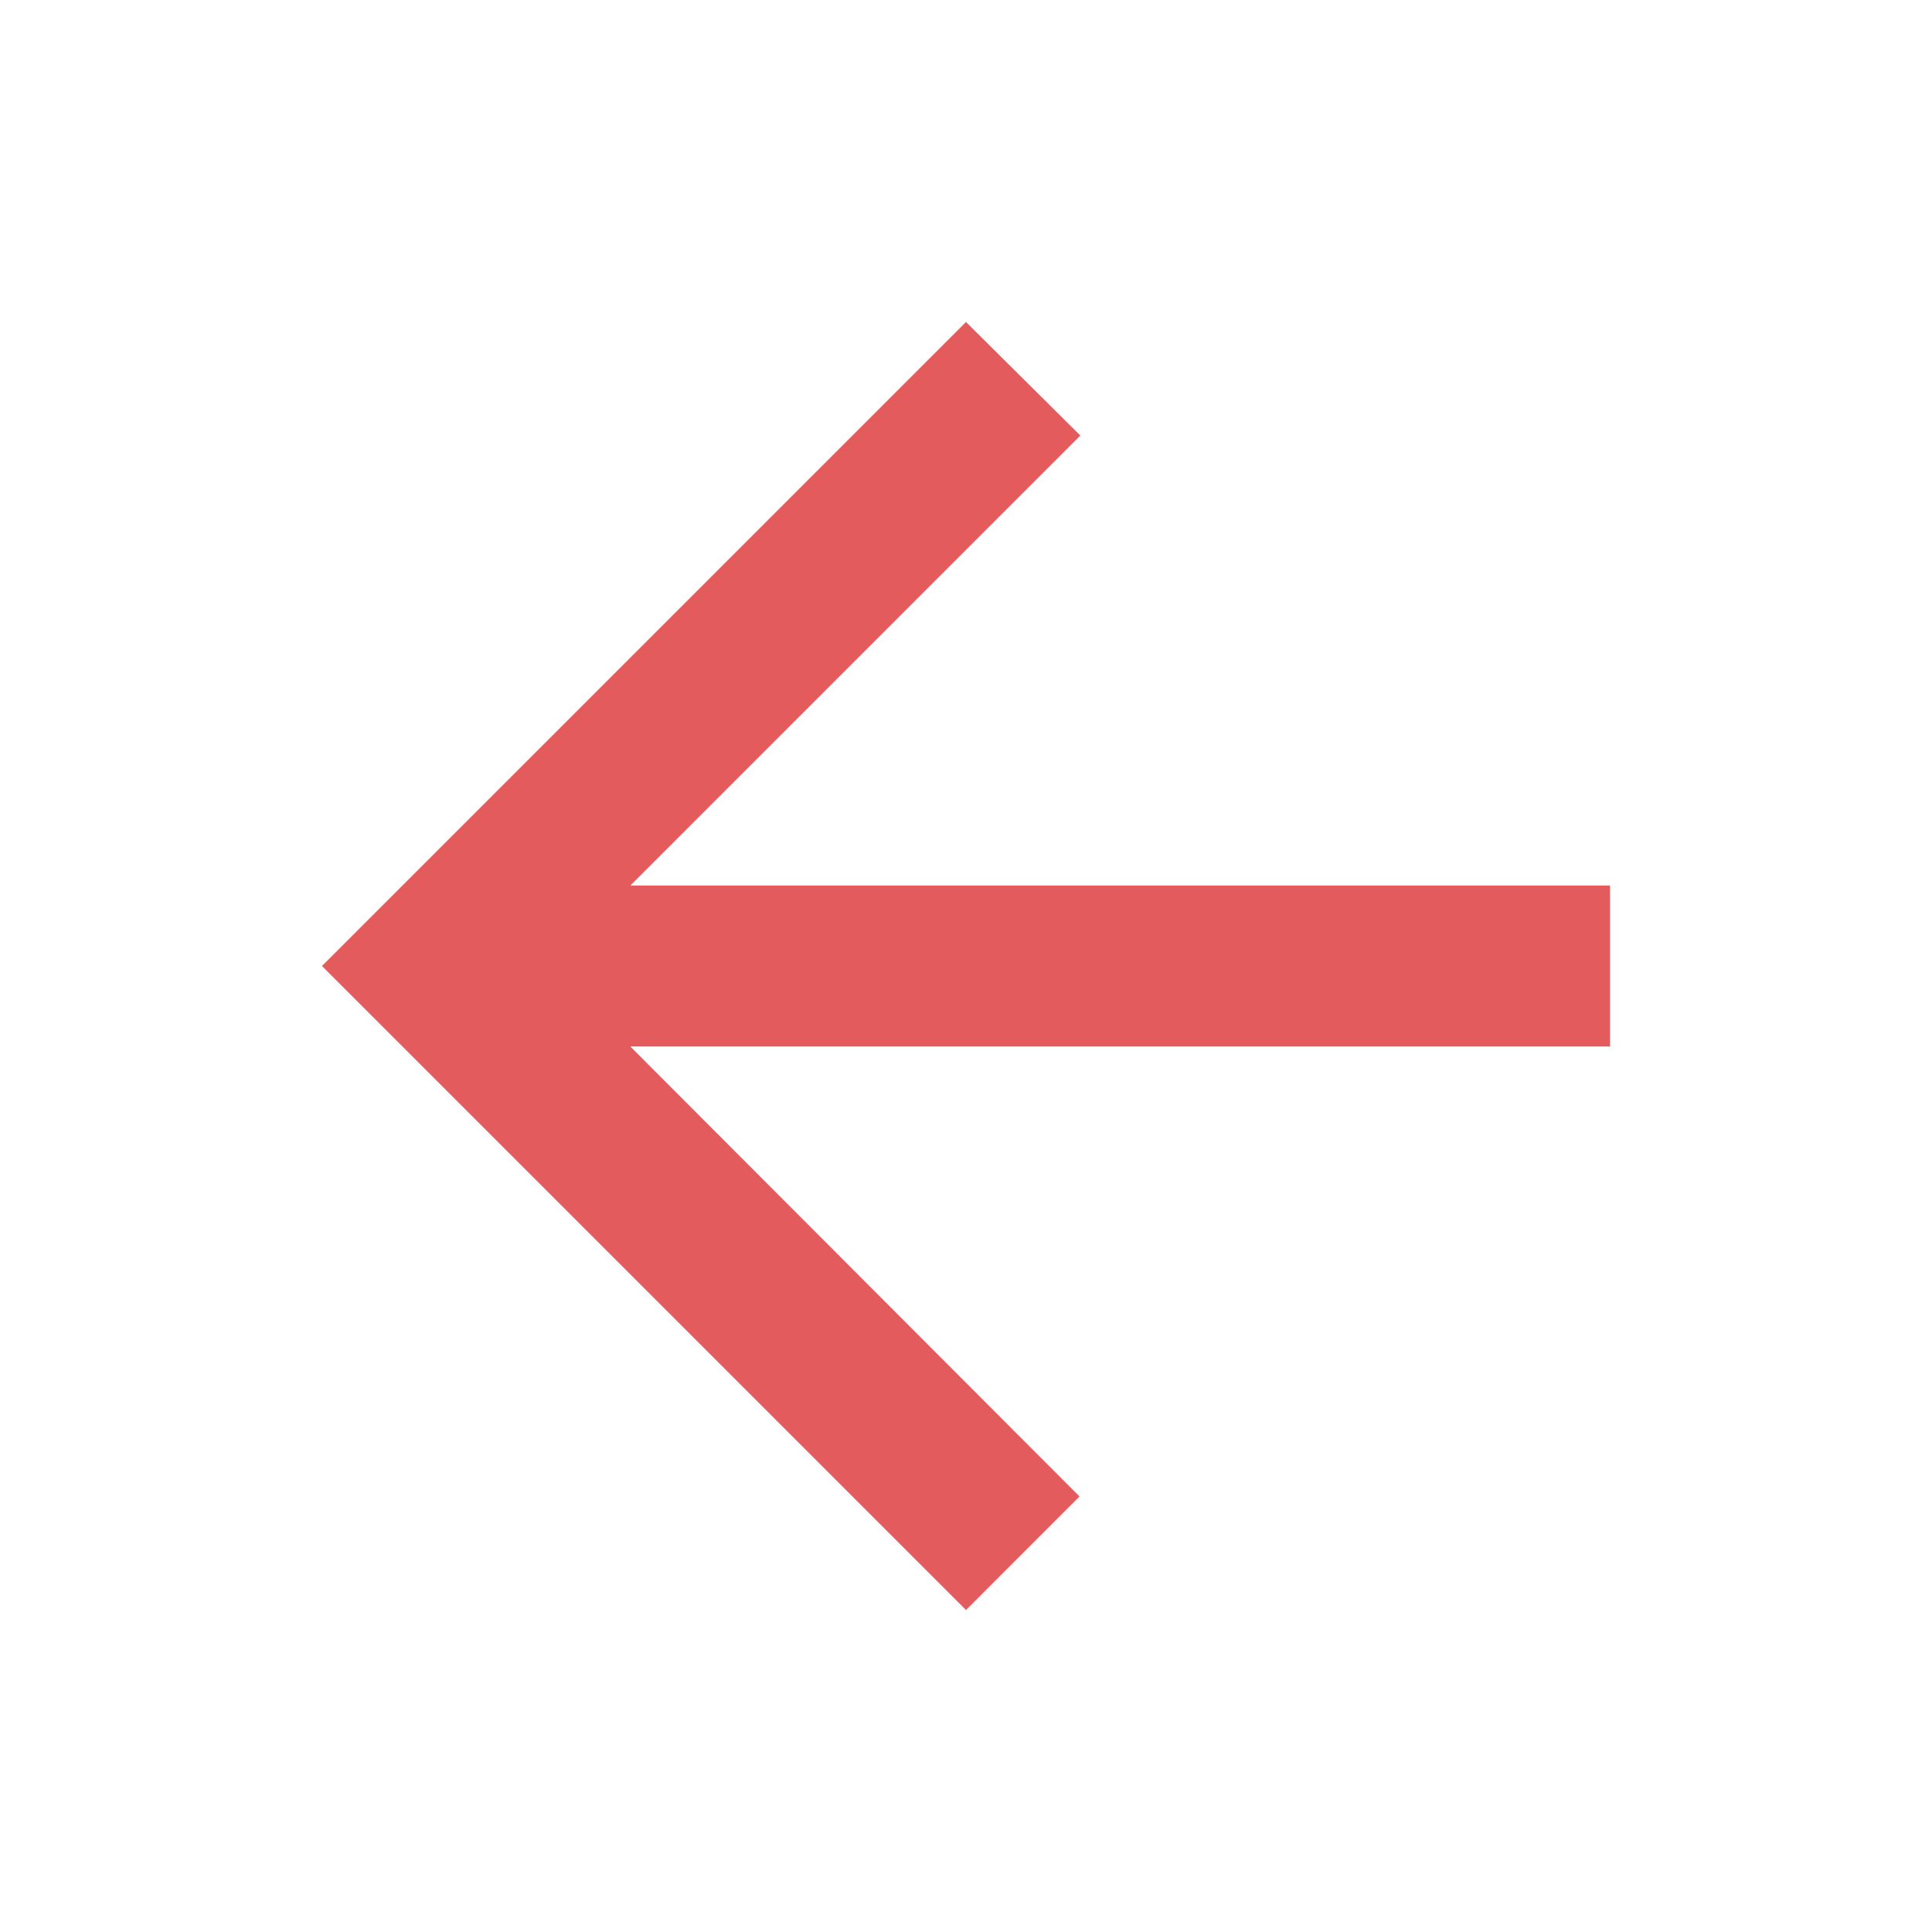<svg width="35" height="35" viewBox="0 0 35 35" fill="none" xmlns="http://www.w3.org/2000/svg">
<path d="M29.167 16.042H11.419L19.571 7.89L17.5 5.833L5.833 17.5L17.5 29.167L19.556 27.11L11.419 18.958H29.167V16.042Z" fill="#E35B5D"/>
</svg>

